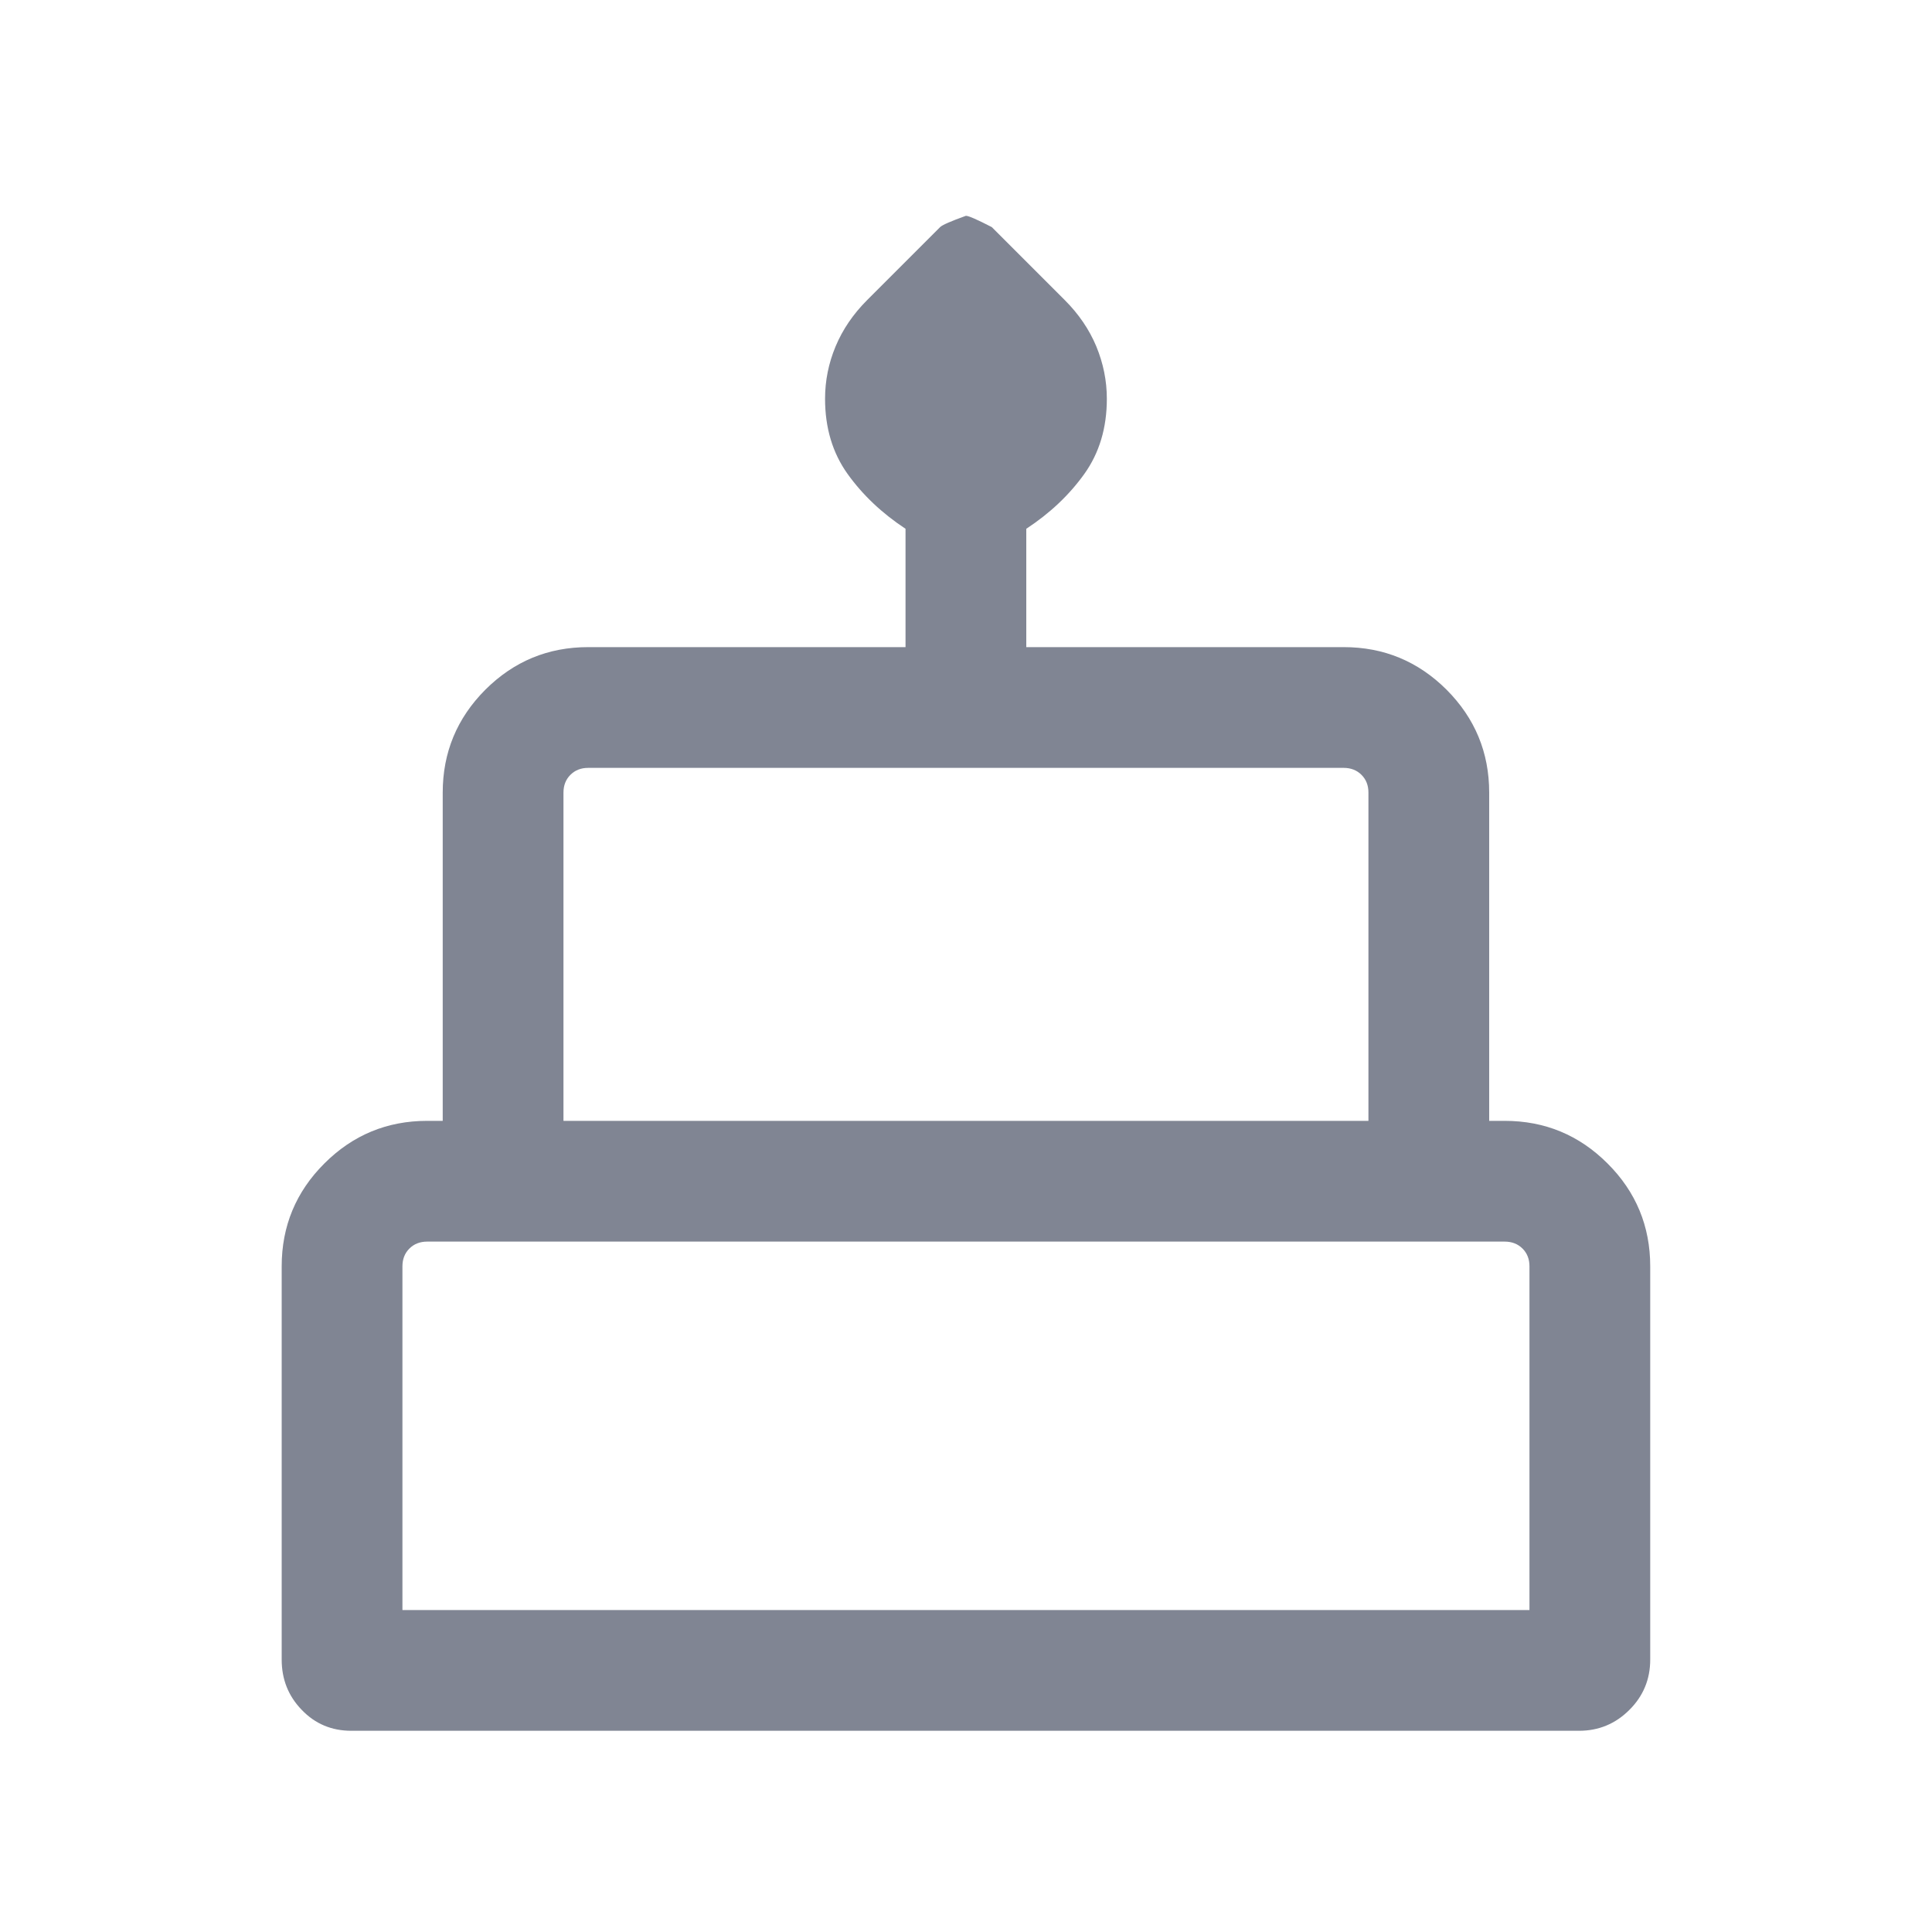 <svg width="20" height="20" viewBox="0 0 20 20" fill="none" xmlns="http://www.w3.org/2000/svg">
<g id="cake">
<mask id="mask0_1499_18856" style="mask-type:alpha" maskUnits="userSpaceOnUse" x="0" y="0" width="20" height="20">
<rect id="Bounding box" width="20" height="20" fill="#D9D9D9"/>
</mask>
<g mask="url(#mask0_1499_18856)">
<path id="cake_2" d="M3.637 17.917C3.433 17.917 3.262 17.845 3.124 17.701C2.985 17.558 2.916 17.384 2.916 17.18V13.109C2.916 12.694 3.063 12.338 3.358 12.044C3.652 11.75 4.007 11.603 4.422 11.603H4.583V8.205C4.583 7.79 4.73 7.435 5.024 7.14C5.319 6.846 5.673 6.699 6.089 6.699H9.374V5.474C9.13 5.313 8.93 5.124 8.774 4.906C8.619 4.689 8.541 4.43 8.541 4.128C8.541 3.941 8.577 3.761 8.65 3.586C8.723 3.411 8.832 3.251 8.977 3.106L9.732 2.351C9.754 2.329 9.843 2.29 9.999 2.234C10.027 2.234 10.116 2.273 10.267 2.351L11.022 3.106C11.167 3.251 11.276 3.411 11.349 3.586C11.421 3.761 11.458 3.941 11.458 4.128C11.458 4.43 11.38 4.689 11.225 4.906C11.069 5.124 10.869 5.313 10.624 5.474V6.699H13.91C14.325 6.699 14.68 6.846 14.975 7.14C15.269 7.435 15.416 7.79 15.416 8.205V11.603H15.576C15.992 11.603 16.347 11.75 16.641 12.044C16.936 12.338 17.083 12.694 17.083 13.109V17.18C17.083 17.384 17.011 17.558 16.867 17.701C16.723 17.845 16.549 17.917 16.346 17.917H3.637ZM5.833 11.603H14.166V8.205C14.166 8.13 14.142 8.069 14.094 8.021C14.046 7.973 13.984 7.949 13.91 7.949H6.089C6.014 7.949 5.953 7.973 5.905 8.021C5.857 8.069 5.833 8.13 5.833 8.205V11.603ZM4.166 16.667H15.833V13.109C15.833 13.034 15.809 12.973 15.761 12.925C15.713 12.877 15.651 12.853 15.576 12.853H4.422C4.348 12.853 4.286 12.877 4.238 12.925C4.19 12.973 4.166 13.034 4.166 13.109V16.667Z" fill="#808593"/>
</g>
</g>
</svg>
